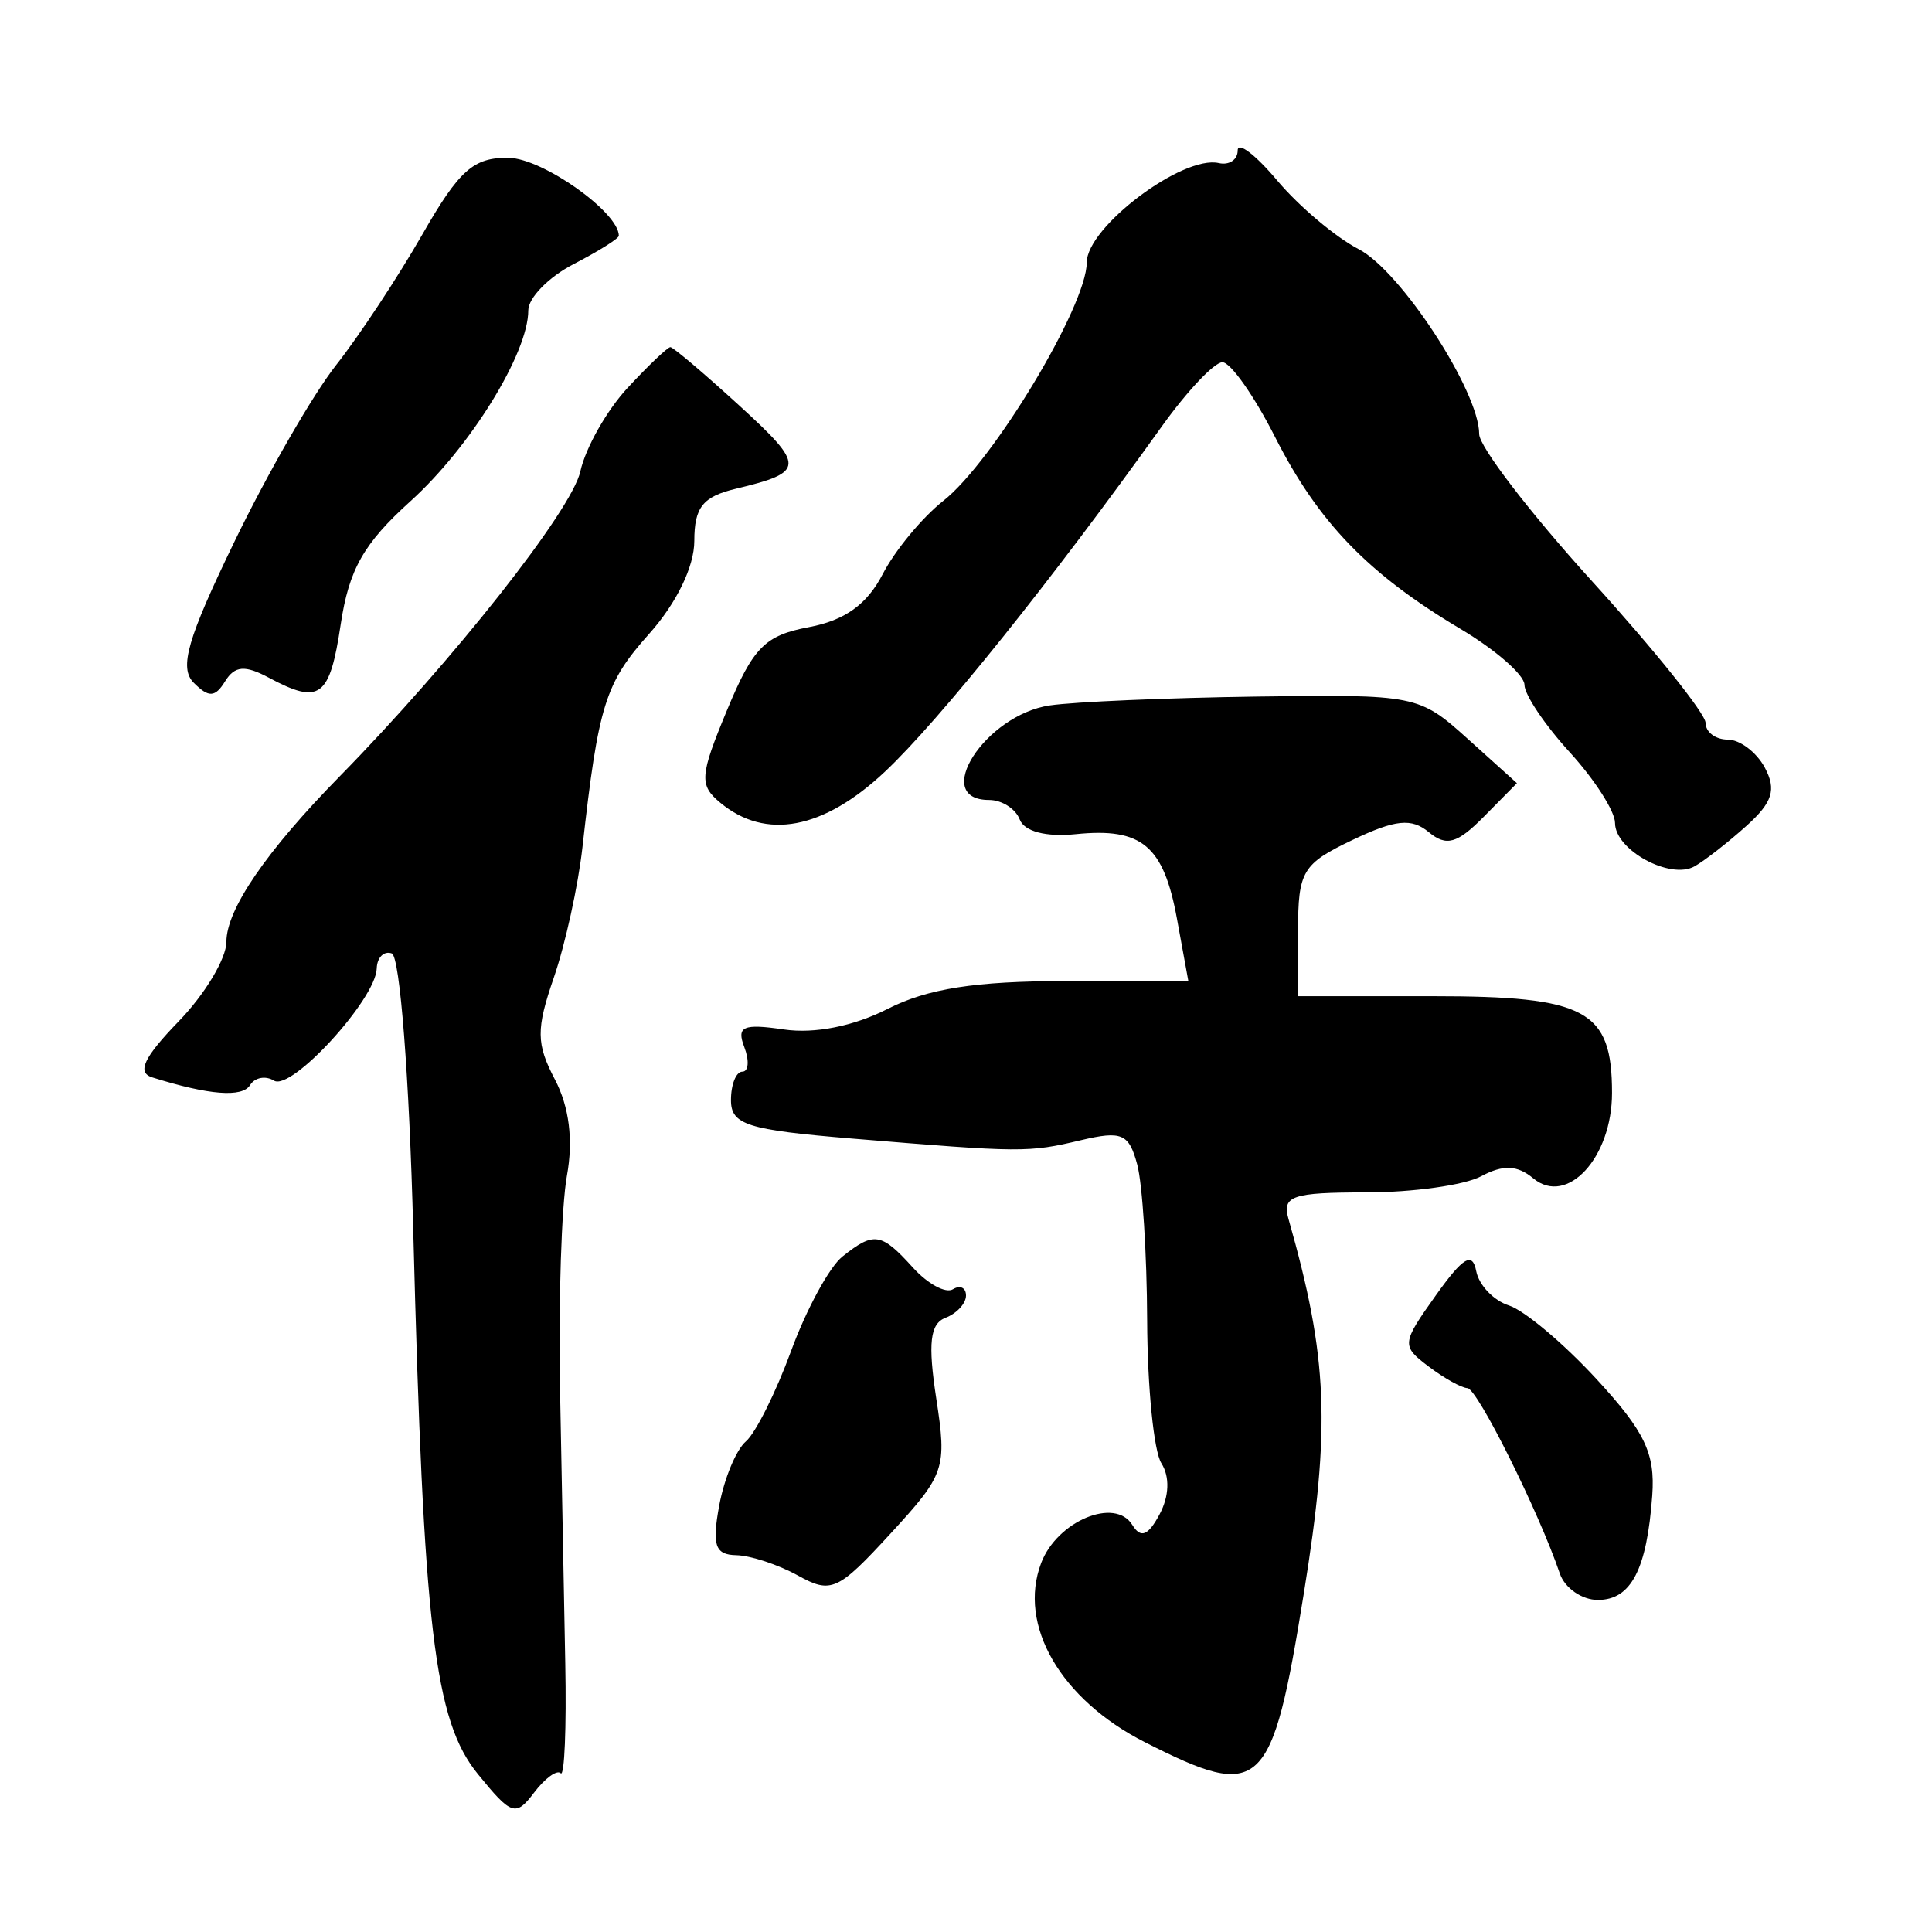 <svg xmlns="http://www.w3.org/2000/svg" width="128" height="128" viewBox="0 0 128 128" version="1.1">
	<path d="M 82 9.967 C 82 10.583, 81.438 10.960, 80.750 10.804 C 78.355 10.260, 72 15.043, 72 17.390 C 72 20.265, 65.782 30.597, 62.497 33.181 C 61.102 34.278, 59.293 36.467, 58.478 38.043 C 57.442 40.046, 55.969 41.103, 53.592 41.549 C 50.681 42.095, 49.898 42.888, 48.173 47.037 C 46.357 51.408, 46.312 52.014, 47.720 53.182 C 50.730 55.681, 54.552 54.959, 58.635 51.121 C 62.216 47.755, 69.684 38.441, 76.973 28.250 C 78.645 25.913, 80.452 24, 80.989 24 C 81.527 24, 83.096 26.229, 84.476 28.953 C 87.337 34.598, 90.649 38.027, 96.750 41.660 C 99.088 43.051, 101 44.722, 101 45.372 C 101 46.022, 102.350 48.032, 104 49.839 C 105.650 51.645, 107 53.755, 107 54.527 C 107 56.318, 110.657 58.310, 112.271 57.397 C 112.947 57.015, 114.495 55.807, 115.711 54.713 C 117.435 53.162, 117.703 52.314, 116.926 50.862 C 116.378 49.838, 115.270 49, 114.465 49 C 113.659 49, 113 48.503, 113 47.896 C 113 47.290, 109.625 43.075, 105.500 38.532 C 101.375 33.988, 98 29.591, 98 28.761 C 98 25.925, 92.805 17.950, 90.019 16.510 C 88.490 15.719, 86.060 13.671, 84.619 11.959 C 83.179 10.247, 82 9.351, 82 9.967 M 27.974 15.546 C 26.359 18.368, 23.792 22.257, 22.269 24.187 C 20.746 26.117, 17.722 31.364, 15.550 35.848 C 12.404 42.341, 11.852 44.252, 12.841 45.241 C 13.831 46.231, 14.252 46.210, 14.914 45.138 C 15.552 44.107, 16.226 44.051, 17.807 44.897 C 21.189 46.707, 21.844 46.223, 22.571 41.378 C 23.119 37.724, 24.088 36.012, 27.204 33.197 C 31.156 29.626, 35 23.398, 35 20.566 C 35 19.733, 36.350 18.353, 38 17.500 C 39.650 16.647, 41 15.801, 41 15.620 C 41 14.062, 35.956 10.492, 33.705 10.457 C 31.372 10.421, 30.425 11.262, 27.974 15.546 M 41.576 25.702 C 40.198 27.188, 38.791 29.677, 38.449 31.232 C 37.883 33.809, 30.018 43.774, 22.500 51.441 C 17.637 56.399, 15 60.252, 15 62.397 C 15 63.501, 13.576 65.874, 11.835 67.670 C 9.527 70.052, 9.053 71.056, 10.085 71.379 C 13.843 72.556, 16.049 72.729, 16.568 71.890 C 16.882 71.382, 17.595 71.250, 18.153 71.595 C 19.305 72.307, 24.897 66.204, 24.959 64.167 C 24.982 63.433, 25.431 62.983, 25.957 63.167 C 26.496 63.354, 27.118 71.379, 27.378 81.500 C 28.059 107.971, 28.775 113.993, 31.665 117.543 C 33.889 120.277, 34.170 120.369, 35.384 118.766 C 36.107 117.812, 36.901 117.234, 37.150 117.483 C 37.398 117.732, 37.534 114.462, 37.451 110.217 C 37.369 105.973, 37.212 97.775, 37.103 92 C 36.994 86.225, 37.200 79.877, 37.560 77.894 C 37.989 75.534, 37.714 73.333, 36.766 71.523 C 35.522 69.149, 35.512 68.193, 36.694 64.763 C 37.451 62.566, 38.304 58.683, 38.589 56.134 C 39.647 46.685, 40.094 45.255, 43.015 41.984 C 44.822 39.959, 46 37.535, 46 35.839 C 46 33.609, 46.561 32.904, 48.750 32.381 C 53.355 31.280, 53.372 30.883, 48.984 26.873 C 46.654 24.743, 44.597 23, 44.414 23 C 44.231 23, 42.954 24.216, 41.576 25.702 M 69.547 46.736 C 65.262 47.369, 61.652 53, 65.531 53 C 66.374 53, 67.287 53.583, 67.560 54.296 C 67.865 55.090, 69.305 55.465, 71.279 55.265 C 75.654 54.821, 77.090 56.024, 77.978 60.878 L 78.731 65 70.577 65 C 64.631 65, 61.445 65.499, 58.811 66.841 C 56.560 67.989, 53.971 68.503, 51.940 68.205 C 49.230 67.807, 48.787 68.002, 49.309 69.363 C 49.655 70.263, 49.598 71, 49.183 71 C 48.768 71, 48.429 71.848, 48.429 72.884 C 48.429 74.518, 49.496 74.856, 56.464 75.434 C 67.698 76.365, 68.127 76.368, 71.608 75.543 C 74.324 74.900, 74.796 75.103, 75.344 77.153 C 75.690 78.444, 75.986 83.100, 76.002 87.500 C 76.018 91.900, 76.442 96.151, 76.946 96.946 C 77.512 97.842, 77.465 99.131, 76.823 100.331 C 76.062 101.752, 75.580 101.938, 75.017 101.028 C 73.869 99.171, 70.037 100.774, 68.980 103.553 C 67.415 107.668, 70.273 112.598, 75.864 115.431 C 83.589 119.346, 84.256 118.722, 86.378 105.590 C 88.171 94.498, 87.985 89.951, 85.364 80.750 C 84.931 79.231, 85.610 79, 90.498 79 C 93.597 79, 97.031 78.519, 98.130 77.931 C 99.588 77.150, 100.521 77.187, 101.583 78.069 C 103.824 79.929, 106.800 76.700, 106.800 72.407 C 106.800 66.913, 105.107 66, 94.929 66 L 86 66 86 61.685 C 86 57.714, 86.288 57.233, 89.606 55.651 C 92.452 54.294, 93.518 54.185, 94.661 55.133 C 95.823 56.098, 96.542 55.896, 98.305 54.111 L 100.500 51.887 97.234 48.944 C 94.019 46.046, 93.801 46.002, 83.234 46.150 C 77.330 46.232, 71.171 46.496, 69.547 46.736 M 55.813 83.250 C 54.950 83.938, 53.421 86.750, 52.414 89.500 C 51.407 92.250, 50.058 94.950, 49.415 95.500 C 48.773 96.050, 47.978 97.963, 47.649 99.750 C 47.163 102.385, 47.377 103.007, 48.775 103.035 C 49.724 103.055, 51.566 103.662, 52.869 104.384 C 55.066 105.602, 55.511 105.401, 59.004 101.599 C 62.614 97.672, 62.740 97.297, 62.031 92.663 C 61.469 88.989, 61.616 87.701, 62.645 87.306 C 63.390 87.020, 64 86.358, 64 85.834 C 64 85.310, 63.610 85.123, 63.134 85.417 C 62.657 85.712, 61.462 85.063, 60.479 83.976 C 58.381 81.658, 57.905 81.584, 55.813 83.250 M 95.128 85.820 C 92.858 89.008, 92.842 89.165, 94.640 90.527 C 95.663 91.302, 96.824 91.951, 97.221 91.968 C 97.884 91.997, 101.947 100.150, 103.342 104.250 C 103.669 105.213, 104.803 106, 105.862 106 C 108.063 106, 109.112 103.984, 109.466 99.072 C 109.667 96.289, 108.971 94.839, 105.765 91.360 C 103.593 89.004, 100.986 86.813, 99.972 86.491 C 98.958 86.169, 97.982 85.145, 97.803 84.214 C 97.552 82.914, 96.932 83.286, 95.128 85.820" stroke="none" fill="black" fill-rule="evenodd"/>
</svg>
